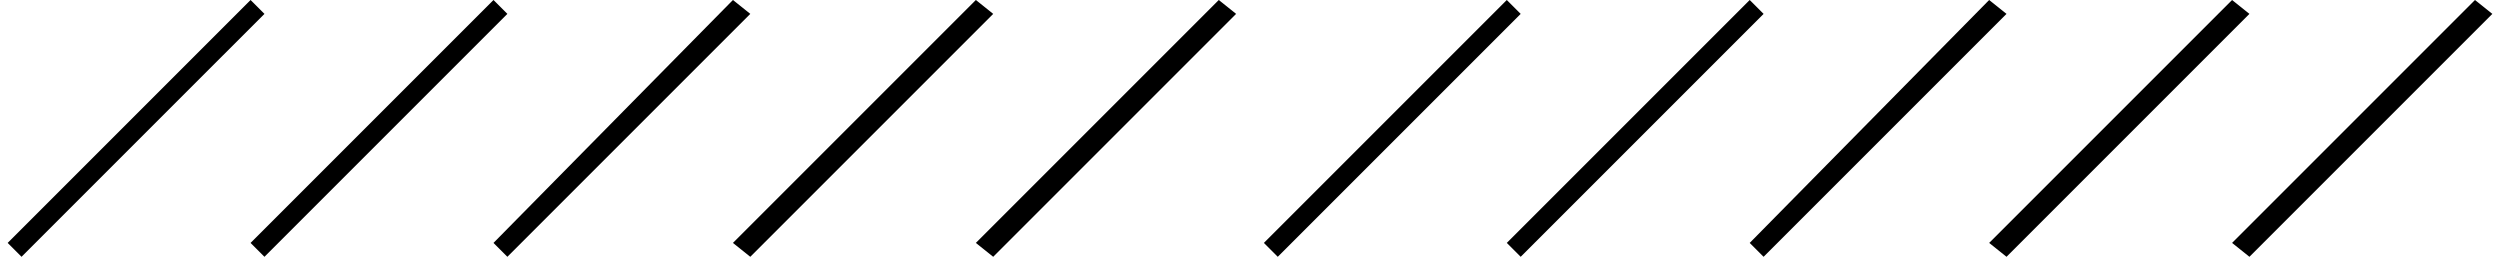 <?xml version="1.0" encoding="UTF-8"?>
<!DOCTYPE svg PUBLIC "-//W3C//DTD SVG 1.1//EN" "http://www.w3.org/Graphics/SVG/1.1/DTD/svg11.dtd">
<!-- Creator: CorelDRAW 2021 (64 Bit) -->
<?xml-stylesheet href="barras-pink-card-header.css" type="text/css"?>
<svg xmlns="http://www.w3.org/2000/svg" xml:space="preserve" width="331px" height="34px" version="1.1" style="shape-rendering:geometricPrecision; text-rendering:geometricPrecision; image-rendering:optimizeQuality; fill-rule:evenodd; clip-rule:evenodd"
viewBox="0 0 7.16 0.74"
 xmlns:xlink="http://www.w3.org/1999/xlink"
 xmlns:xodm="http://www.corel.com/coreldraw/odm/2003">
 <g id="Camada_x0020_1">
  <polygon class="fil0" points="4.32,0 3.62,0.7 3.66,0.74 4.36,0.04 "/>
  <polygon class="fil0" points="5.02,0 4.32,0.7 4.36,0.74 5.06,0.04 "/>
  <polygon class="fil0" points="5.71,0 5.02,0.7 5.06,0.74 5.76,0.04 "/>
  <polygon class="fil0" points="6.41,0 5.71,0.7 5.76,0.74 6.46,0.04 "/>
  <polygon class="fil0" points="7.11,0 6.41,0.7 6.46,0.74 7.16,0.04 "/>
  <polygon class="fil0" points="0.7,0 0,0.7 0.04,0.74 0.74,0.04 "/>
  <polygon class="fil0" points="1.4,0 0.7,0.7 0.74,0.74 1.44,0.04 "/>
  <polygon class="fil0" points="2.09,0 1.4,0.7 1.44,0.74 2.14,0.04 "/>
  <polygon class="fil0" points="2.79,0 2.09,0.7 2.14,0.74 2.84,0.04 "/>
  <polygon class="fil0" points="2.79,0.7 2.84,0.74 3.54,0.04 3.49,0 "/>
 </g>
</svg>
